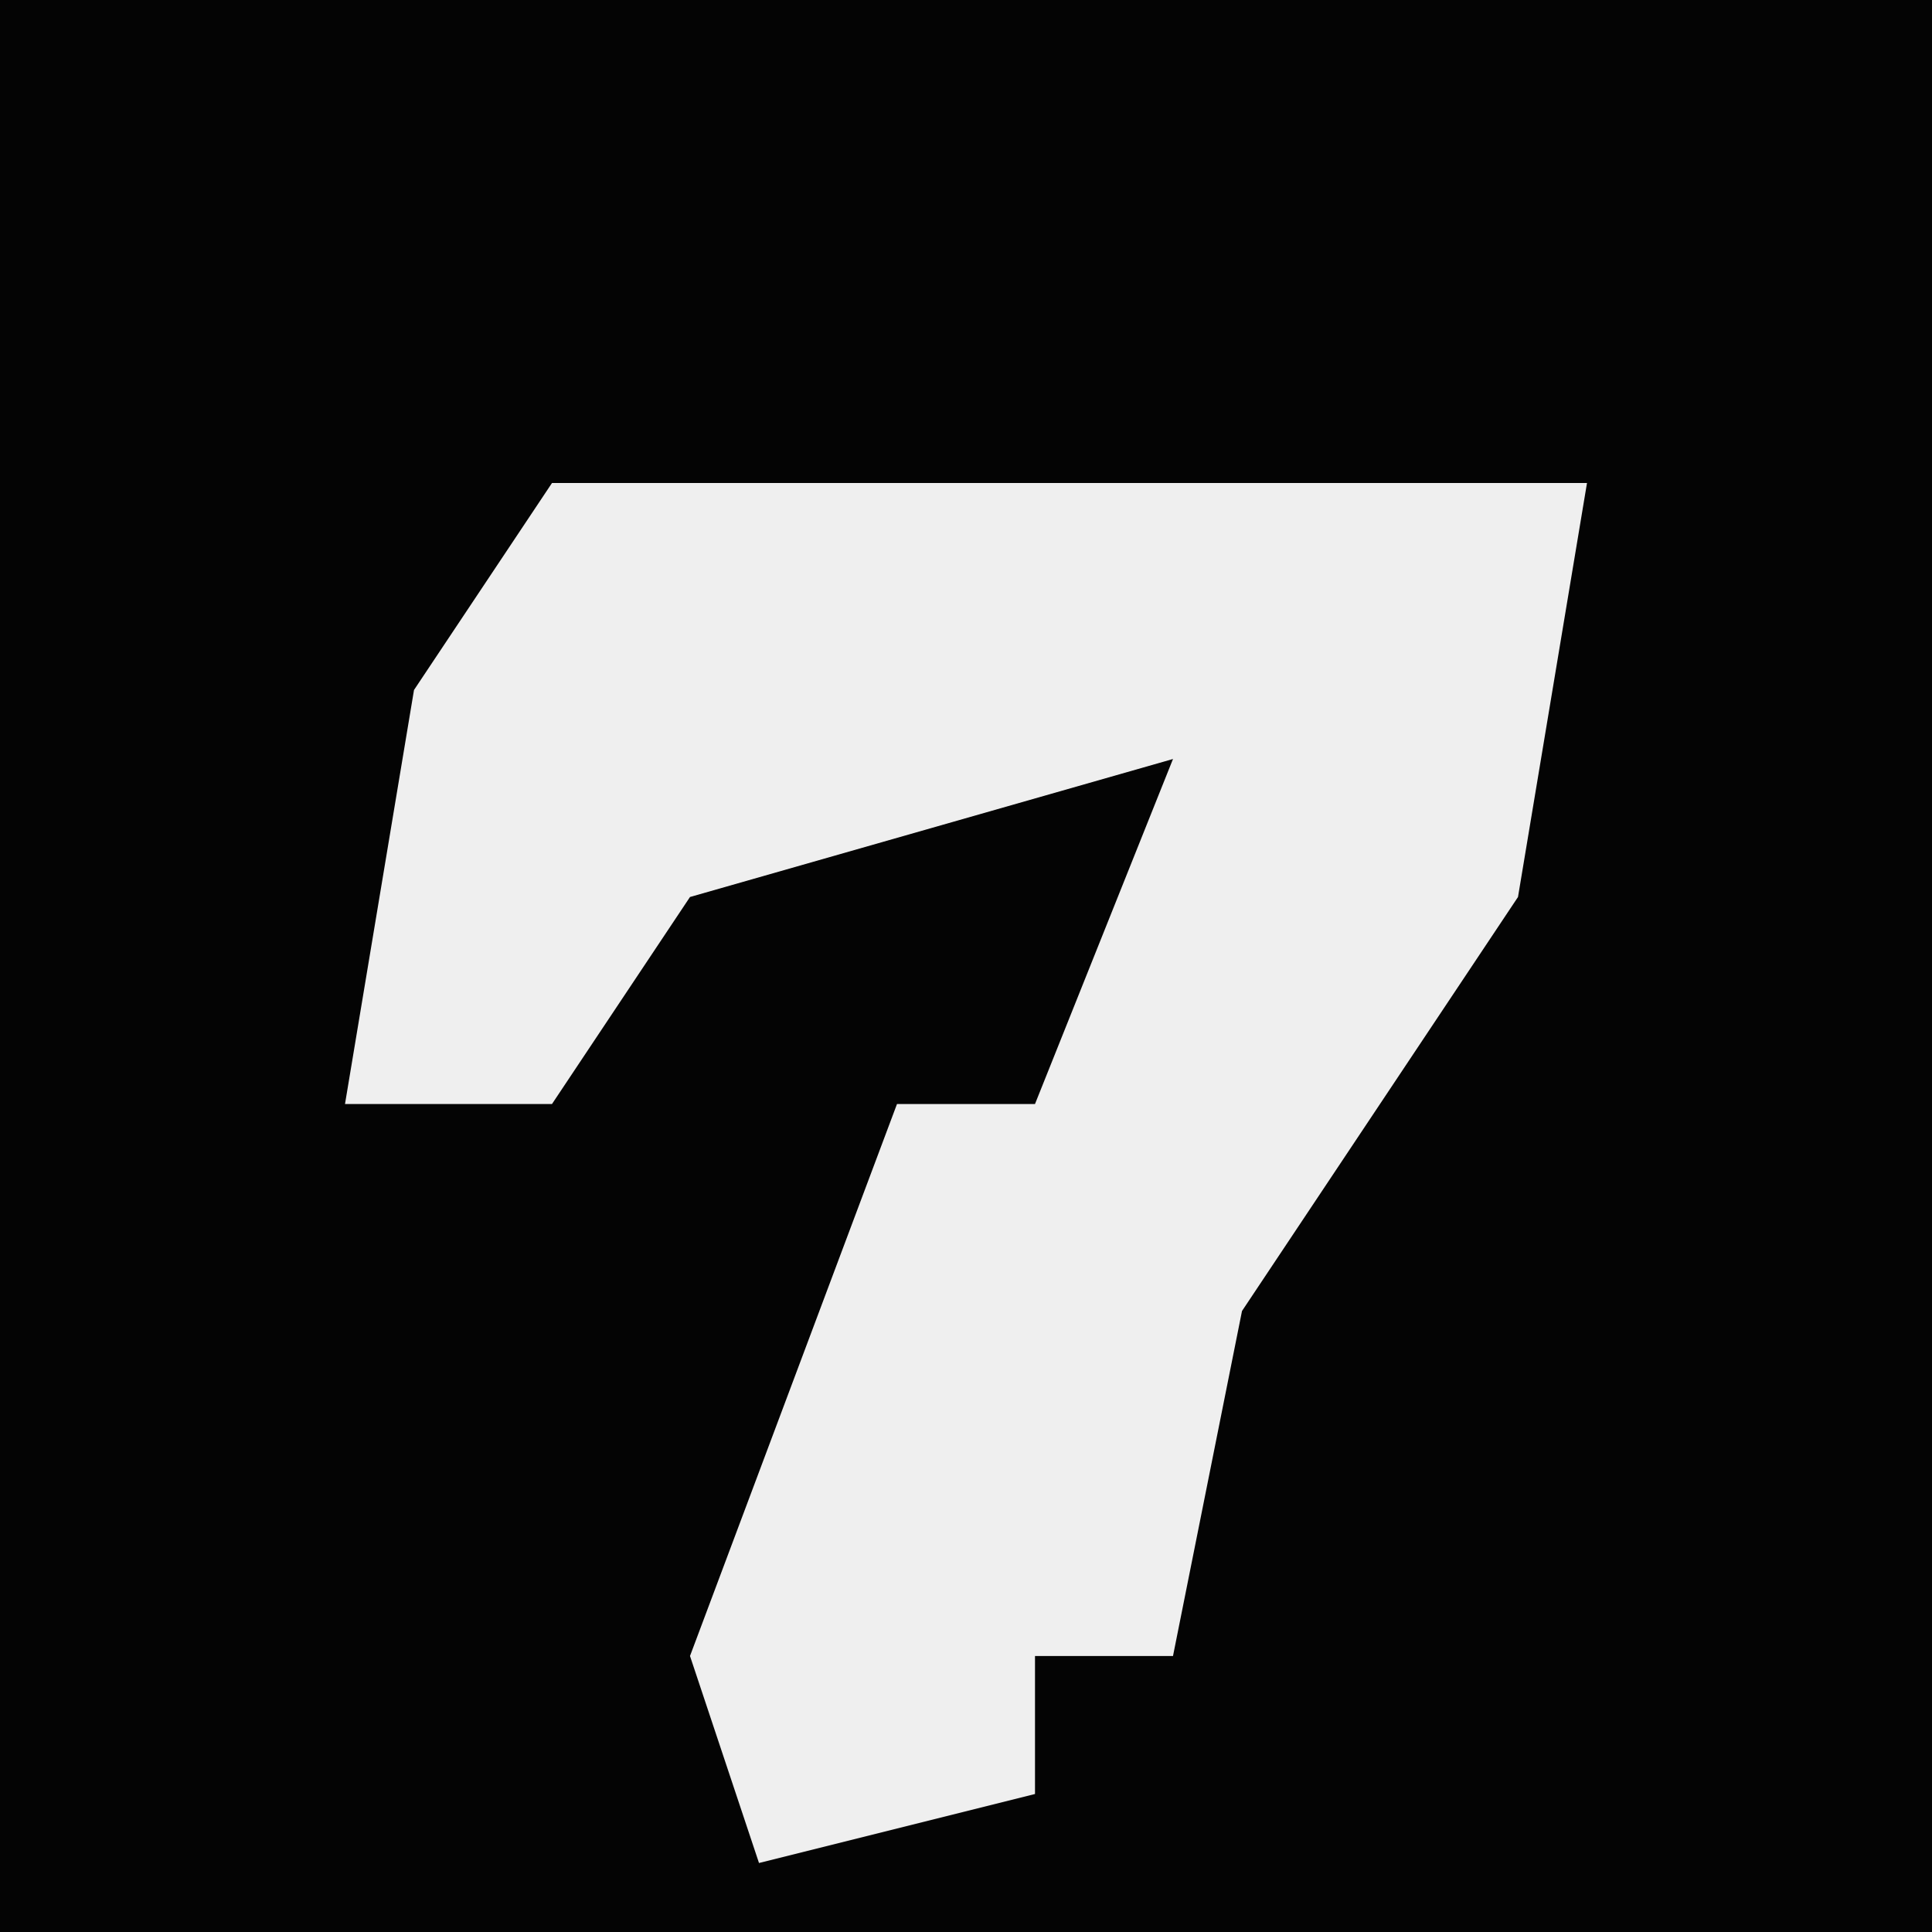 <?xml version="1.0" encoding="UTF-8"?>
<svg version="1.1" xmlns="http://www.w3.org/2000/svg" width="28" height="28">
<path d="M0,0 L28,0 L28,28 L0,28 Z " fill="#040404" transform="translate(0,0)"/>
<path d="M0,0 L15,0 L14,6 L10,12 L9,17 L7,17 L7,19 L3,20 L2,17 L5,9 L7,9 L9,4 L2,6 L0,9 L-3,9 L-2,3 Z " fill="#EFEFEF" transform="translate(8,7)"/>
</svg>
